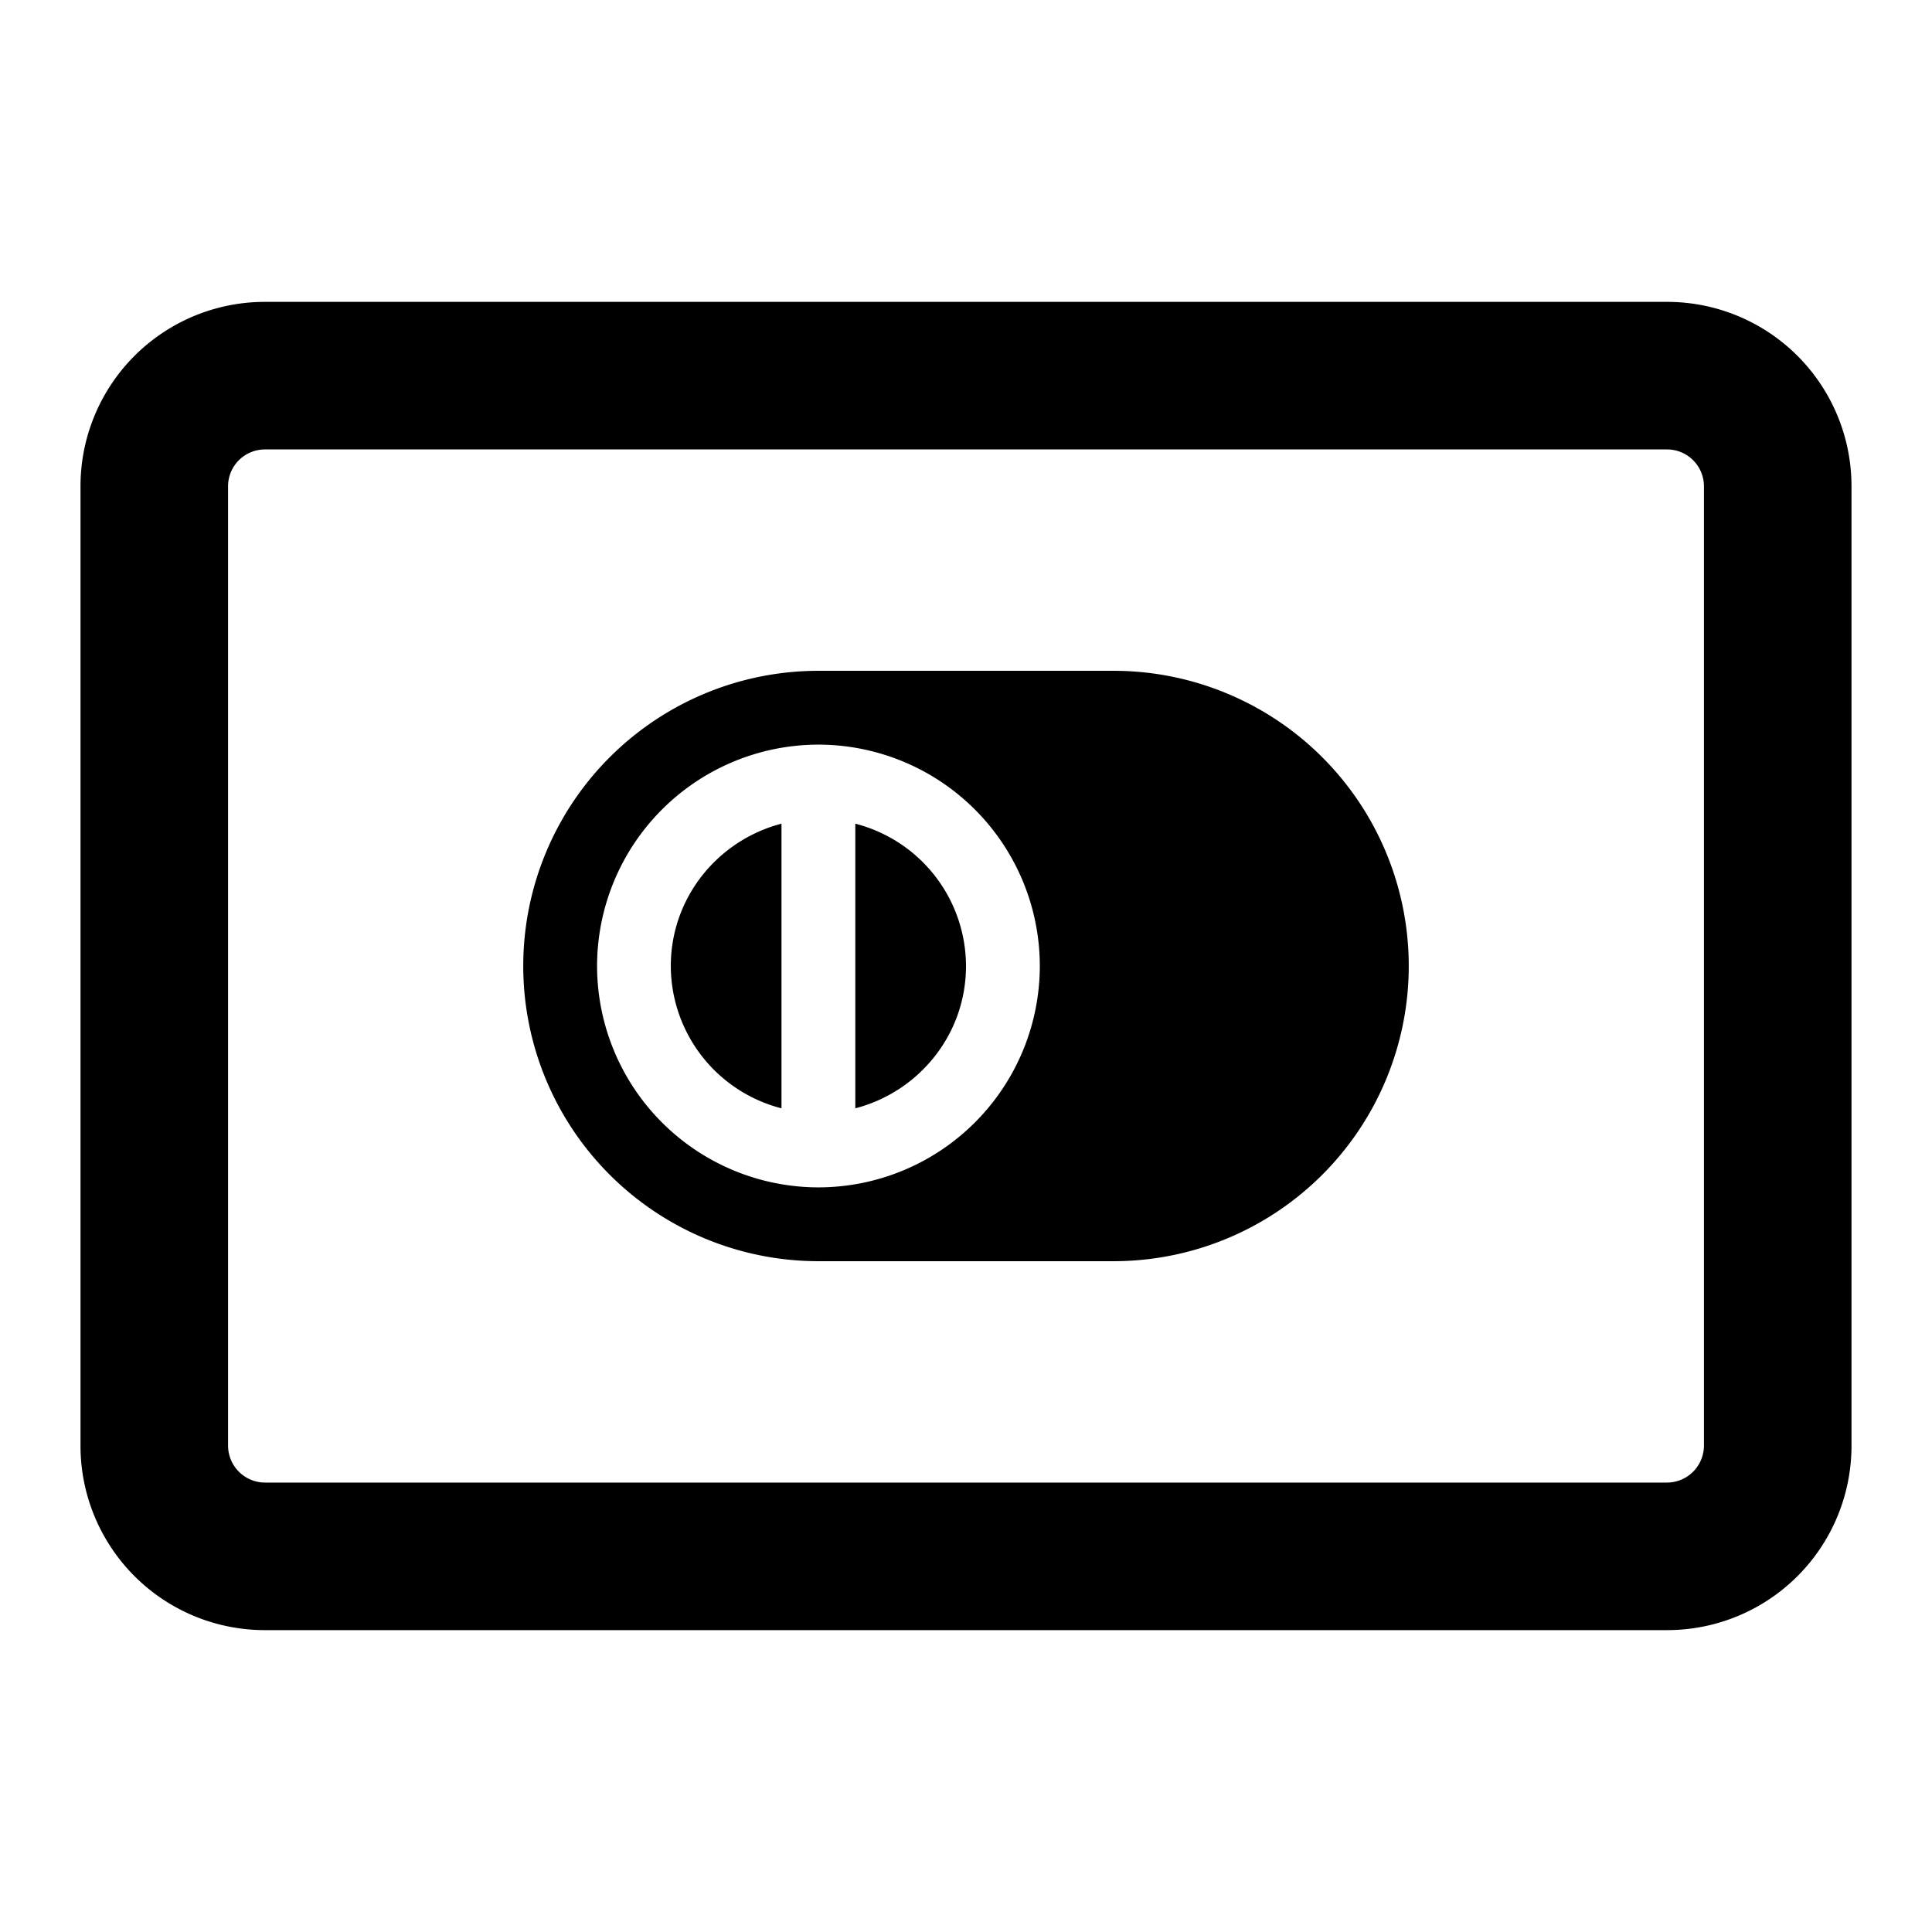<svg xmlns="http://www.w3.org/2000/svg" viewBox="0 0 24 24" class="pdsicon"><path fill-rule="evenodd" d="M2.833 6.042c0-.254.205-.459.459-.459h17.416c.254 0 .459.205.459.459v11.916a.46.46 0 0 1-.459.459H3.292a.46.46 0 0 1-.459-.459zm.459-2.292A2.29 2.29 0 0 0 1 6.042v11.916a2.29 2.29 0 0 0 2.292 2.292h17.416A2.29 2.29 0 0 0 23 17.958V6.042a2.29 2.29 0 0 0-2.292-2.292zM12 12c0 .852-.586 1.563-1.375 1.768v-3.536A1.83 1.83 0 0 1 12 12m1.833-3.667h-3.666a3.667 3.667 0 0 0 0 7.334h3.666a3.667 3.667 0 0 0 0-7.334m-3.666 6.417A2.753 2.753 0 0 1 7.417 12a2.753 2.753 0 0 1 2.75-2.75 2.753 2.753 0 0 1 2.75 2.75 2.753 2.753 0 0 1-2.75 2.75M8.333 12c0-.852.587-1.563 1.375-1.768v3.536A1.83 1.83 0 0 1 8.333 12"/></svg>